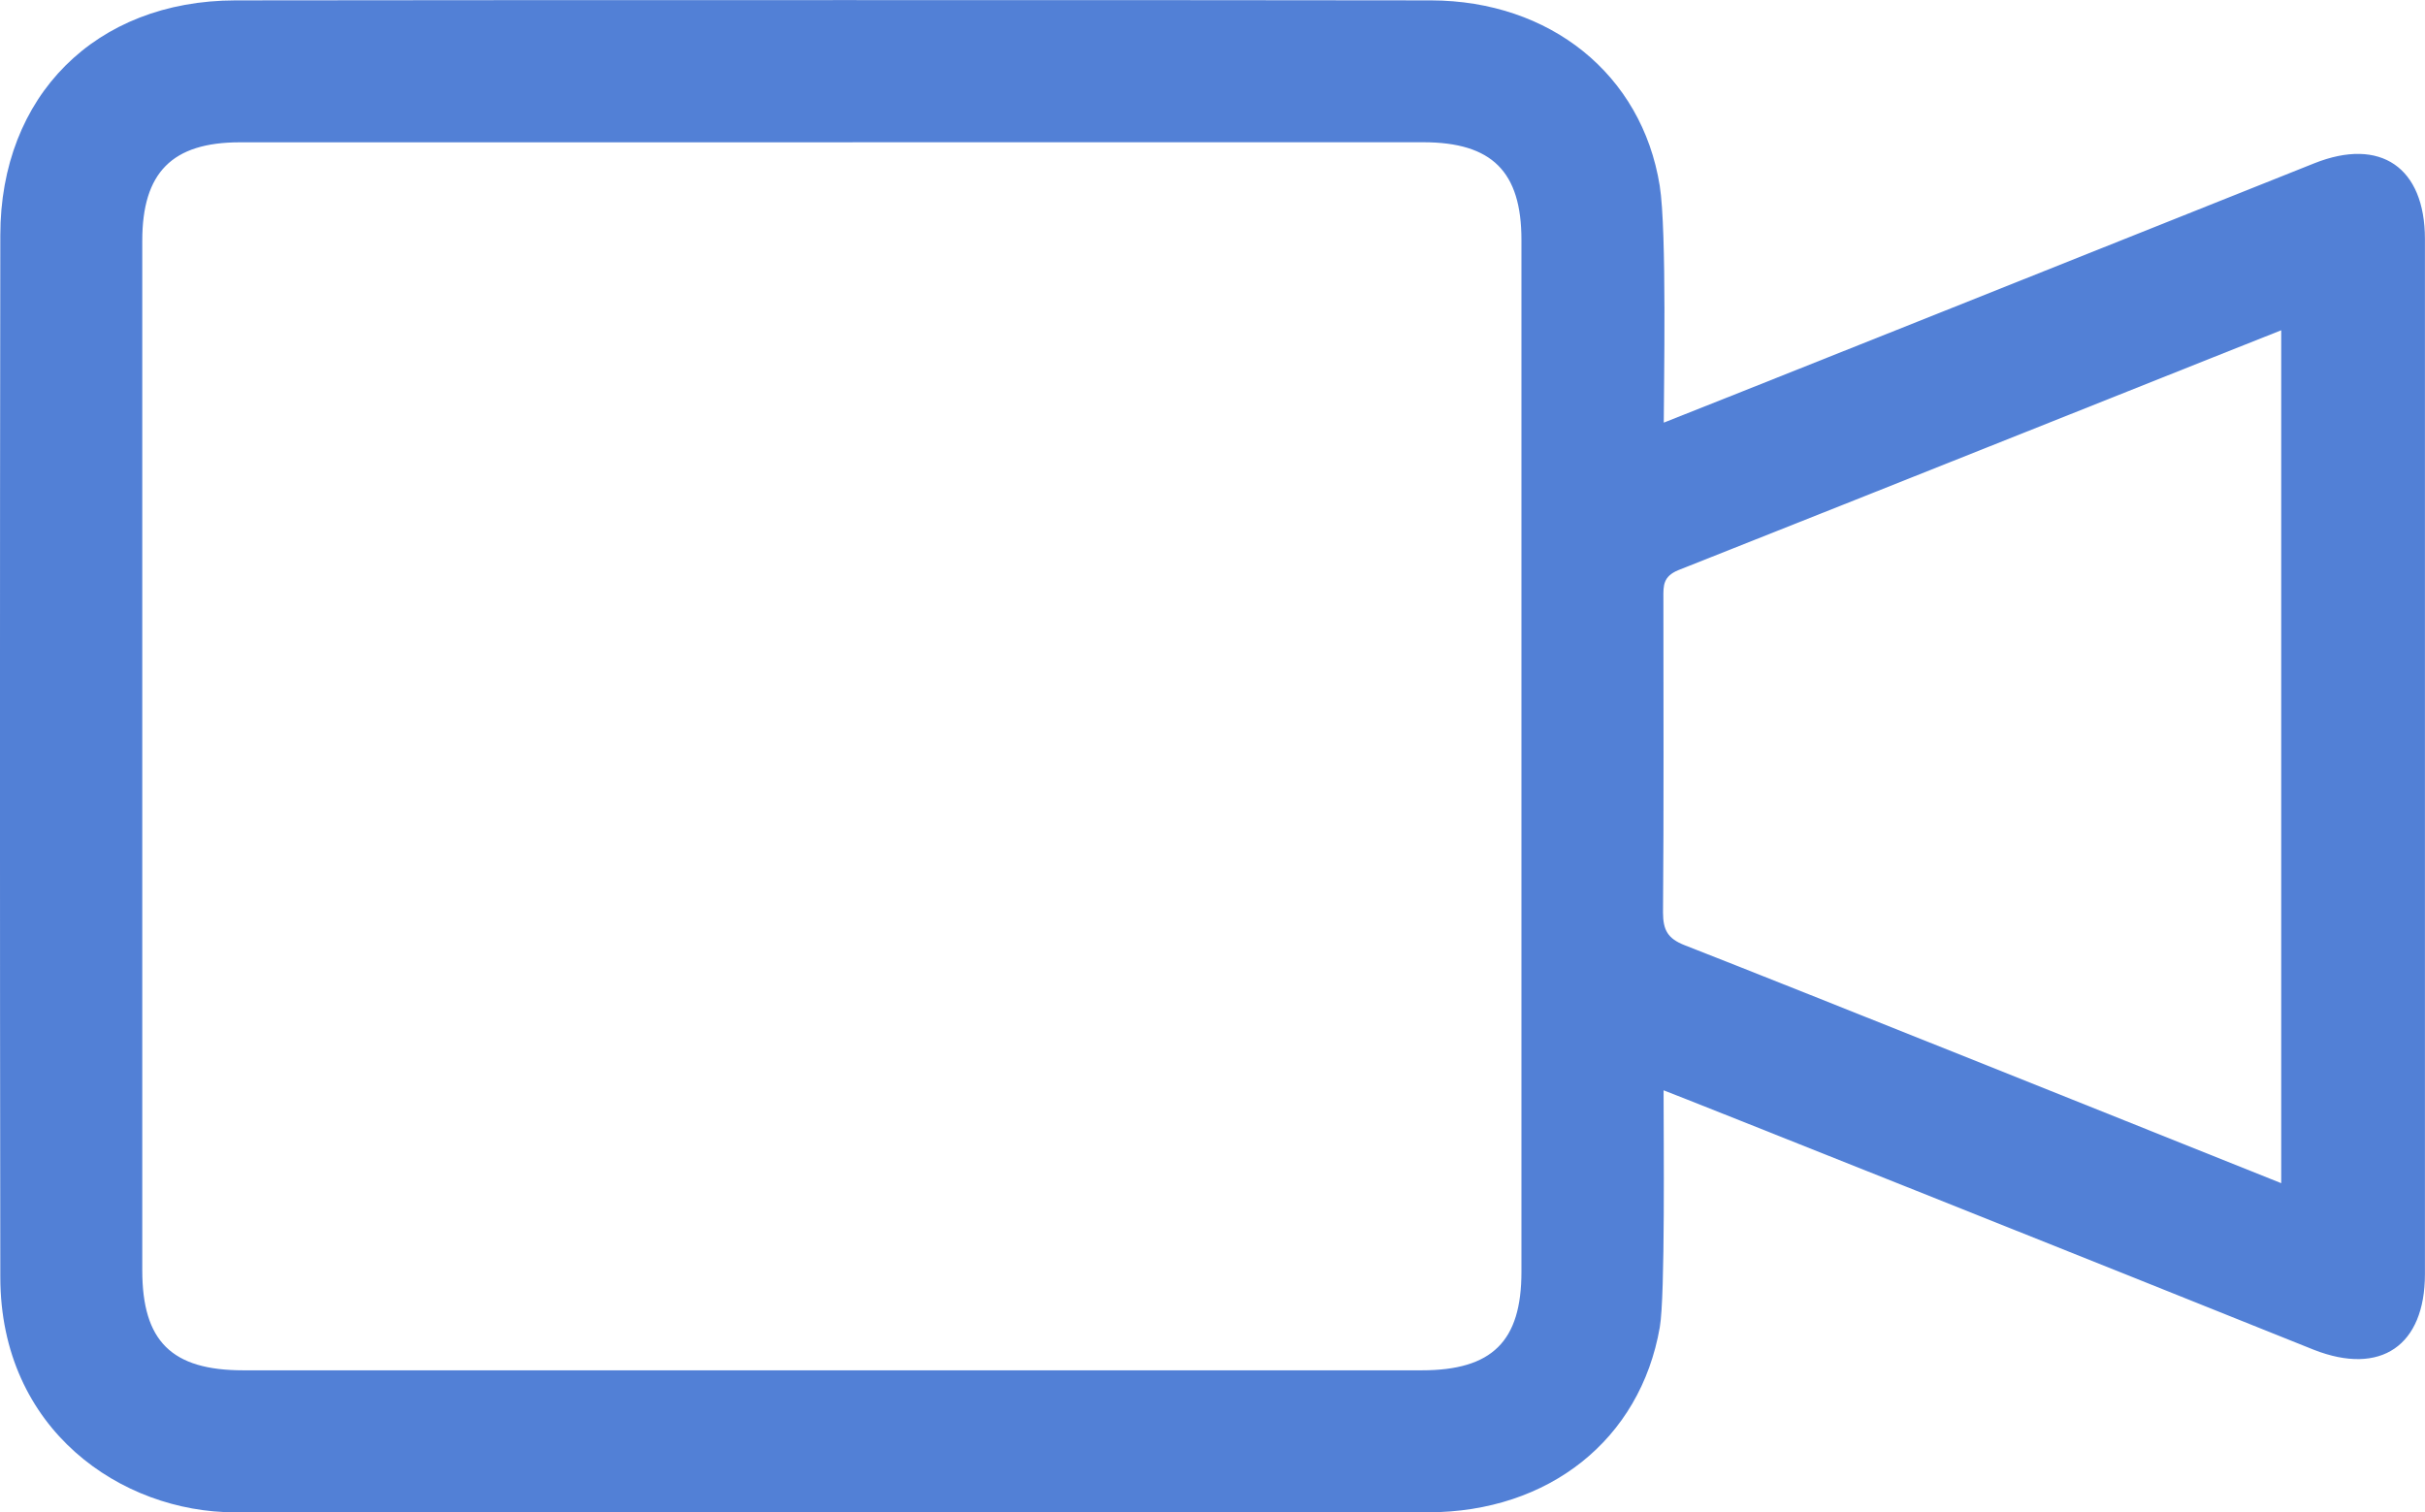 <svg xmlns="http://www.w3.org/2000/svg" viewBox="0 0 384.03 239.54" fill="#5280d6"><path d="M263.45,172.69c0,7.79.27,32.54-.6,37.53-3.09,17.82-17.6,29.28-36.67,29.31-38.12,0-164.12.06-189,0-17.88,0-37.13-13-37.13-37.27q-.11-82.5,0-165C.05,15.2,15.12.1,37.28.06,71.28,0,197.52,0,226.65.06,245.41.12,260,11.71,262.84,29.42c1.14,7.21.64,32,.64,37.52,2.42-.92,70.7-28.16,103-41.07,10.5-4.19,17.54.64,17.54,12V201.79c0,11.35-7,16.15-17.59,12C333.51,200.55,265.26,173.34,263.45,172.69ZM38,22.54c-10.74,0-15.47,4.78-15.47,15.59V201.19c0,11.24,4.64,15.85,16,15.85H225.14c11.17,0,15.8-4.58,15.8-15.6V38c0-10.82-4.66-15.46-15.54-15.47ZM361.26,187.4V52.31c-.74.26-64.18,25.61-95.49,38-2.4,1-2.36,2.44-2.35,4.35,0,16.62.08,33.24-.06,49.86,0,2.81.77,4.15,3.43,5.19C283.42,156.2,346.14,181.34,361.26,187.4Z"/></svg>